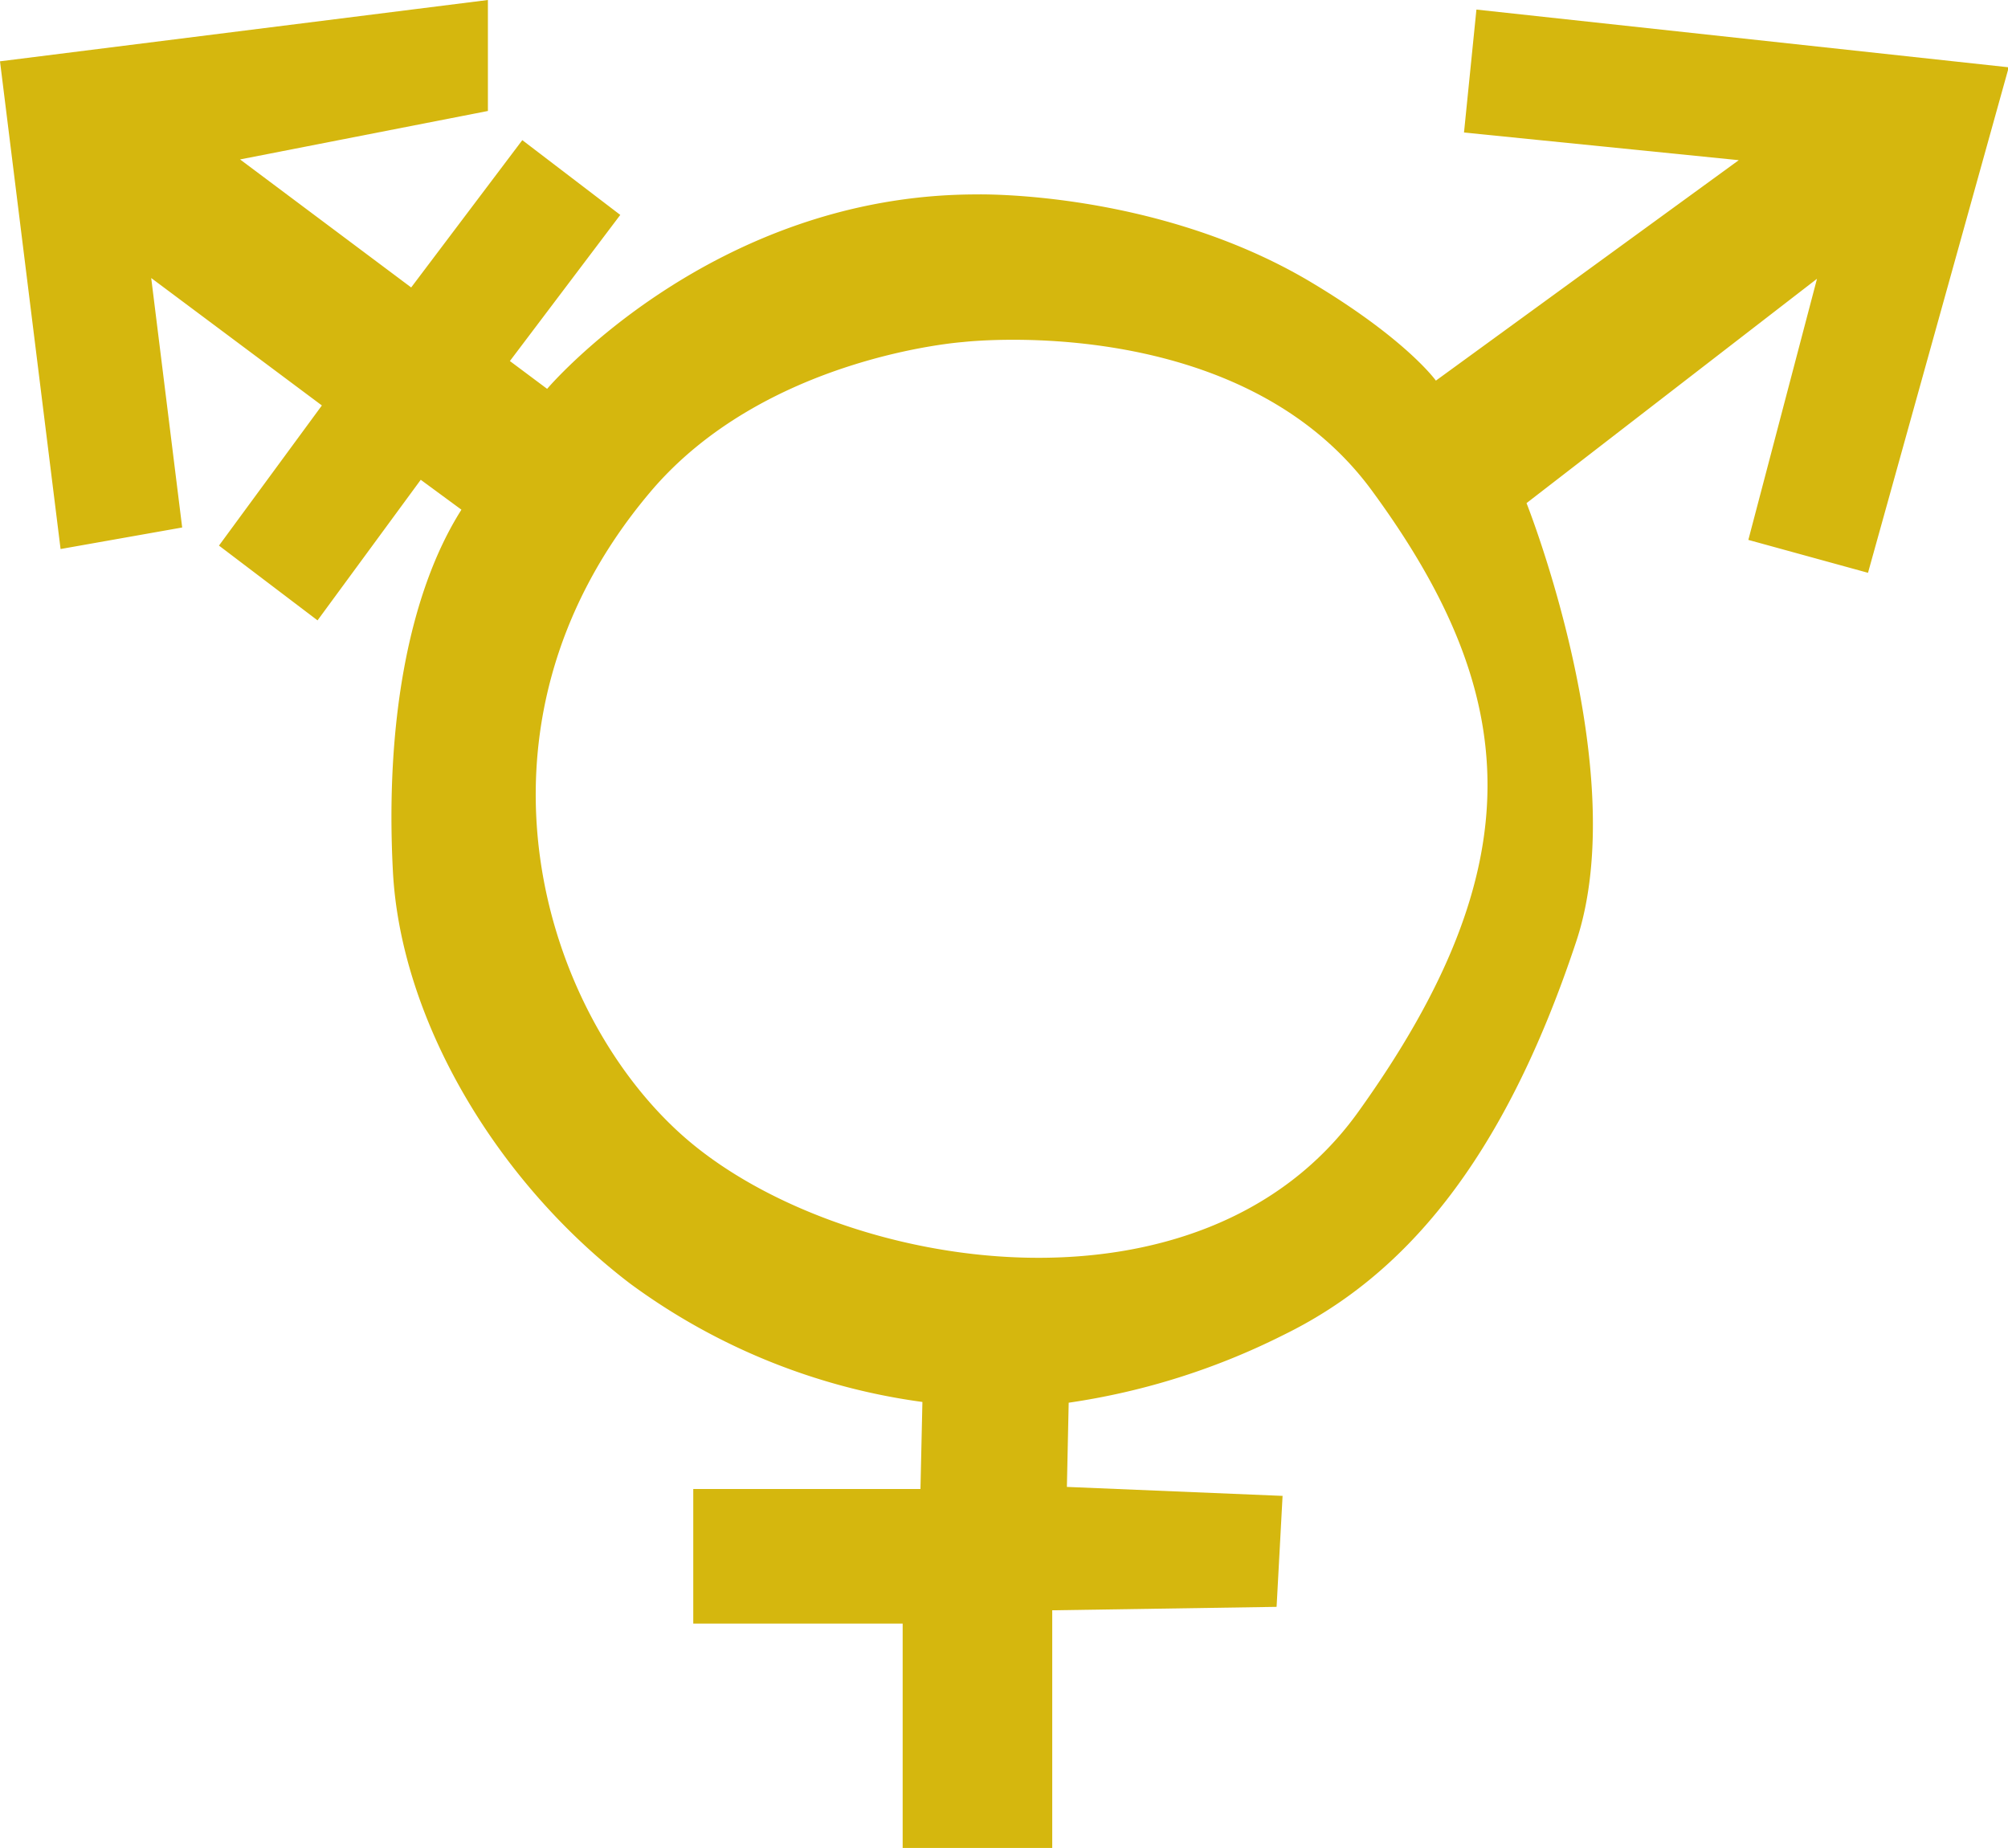 <svg xmlns="http://www.w3.org/2000/svg" viewBox="0 0 134.25 123.56"><defs><style>.cls-1{fill:#d5b70e;}</style></defs><title>ipm-icon-gender</title><g id="p"><path class="cls-1" d="M98.71.64l-.83,8.22,18.37,1.85L96,25.45s-2-2.82-8.53-6.69C77.16,12.7,65.29,13,65.29,13c-17.7,0-28.71,13-28.71,13l-2.49-1.86,7.38-9.77-6.55-5-7.43,9.85L16.05,10.66,32.62,7.42V0L0,4.1,4.05,36.71l8.13-1.44L10.11,18.59l11.41,8.52-6.88,9.37,6.59,5,6.9-9.4,2.72,2c-3.56,5.61-5.1,14.4-4.58,24.2s6.8,20.63,15.85,27.54a42.57,42.57,0,0,0,19.55,7.92l-.13,5.82H46.35v9h14v15h10V107.67l15-.23.4-7.42-14.42-.6.12-5.63a47,47,0,0,0,14.34-4.52c7.91-3.86,14.65-11.4,19.6-26.34,3.78-11.42-3.33-29.29-3.33-29.29l19.42-15L116.89,36.1l8,2.2,9.41-33.8ZM90.82,74.33C80.33,89,56.17,85.08,45.82,76.09,36.33,67.84,30.22,48.7,43.39,33c7.68-9.2,21-10.13,21-10.13s18.52-2.18,27.38,10C101.69,46.42,102.65,57.83,90.82,74.33Z"/></g></svg>